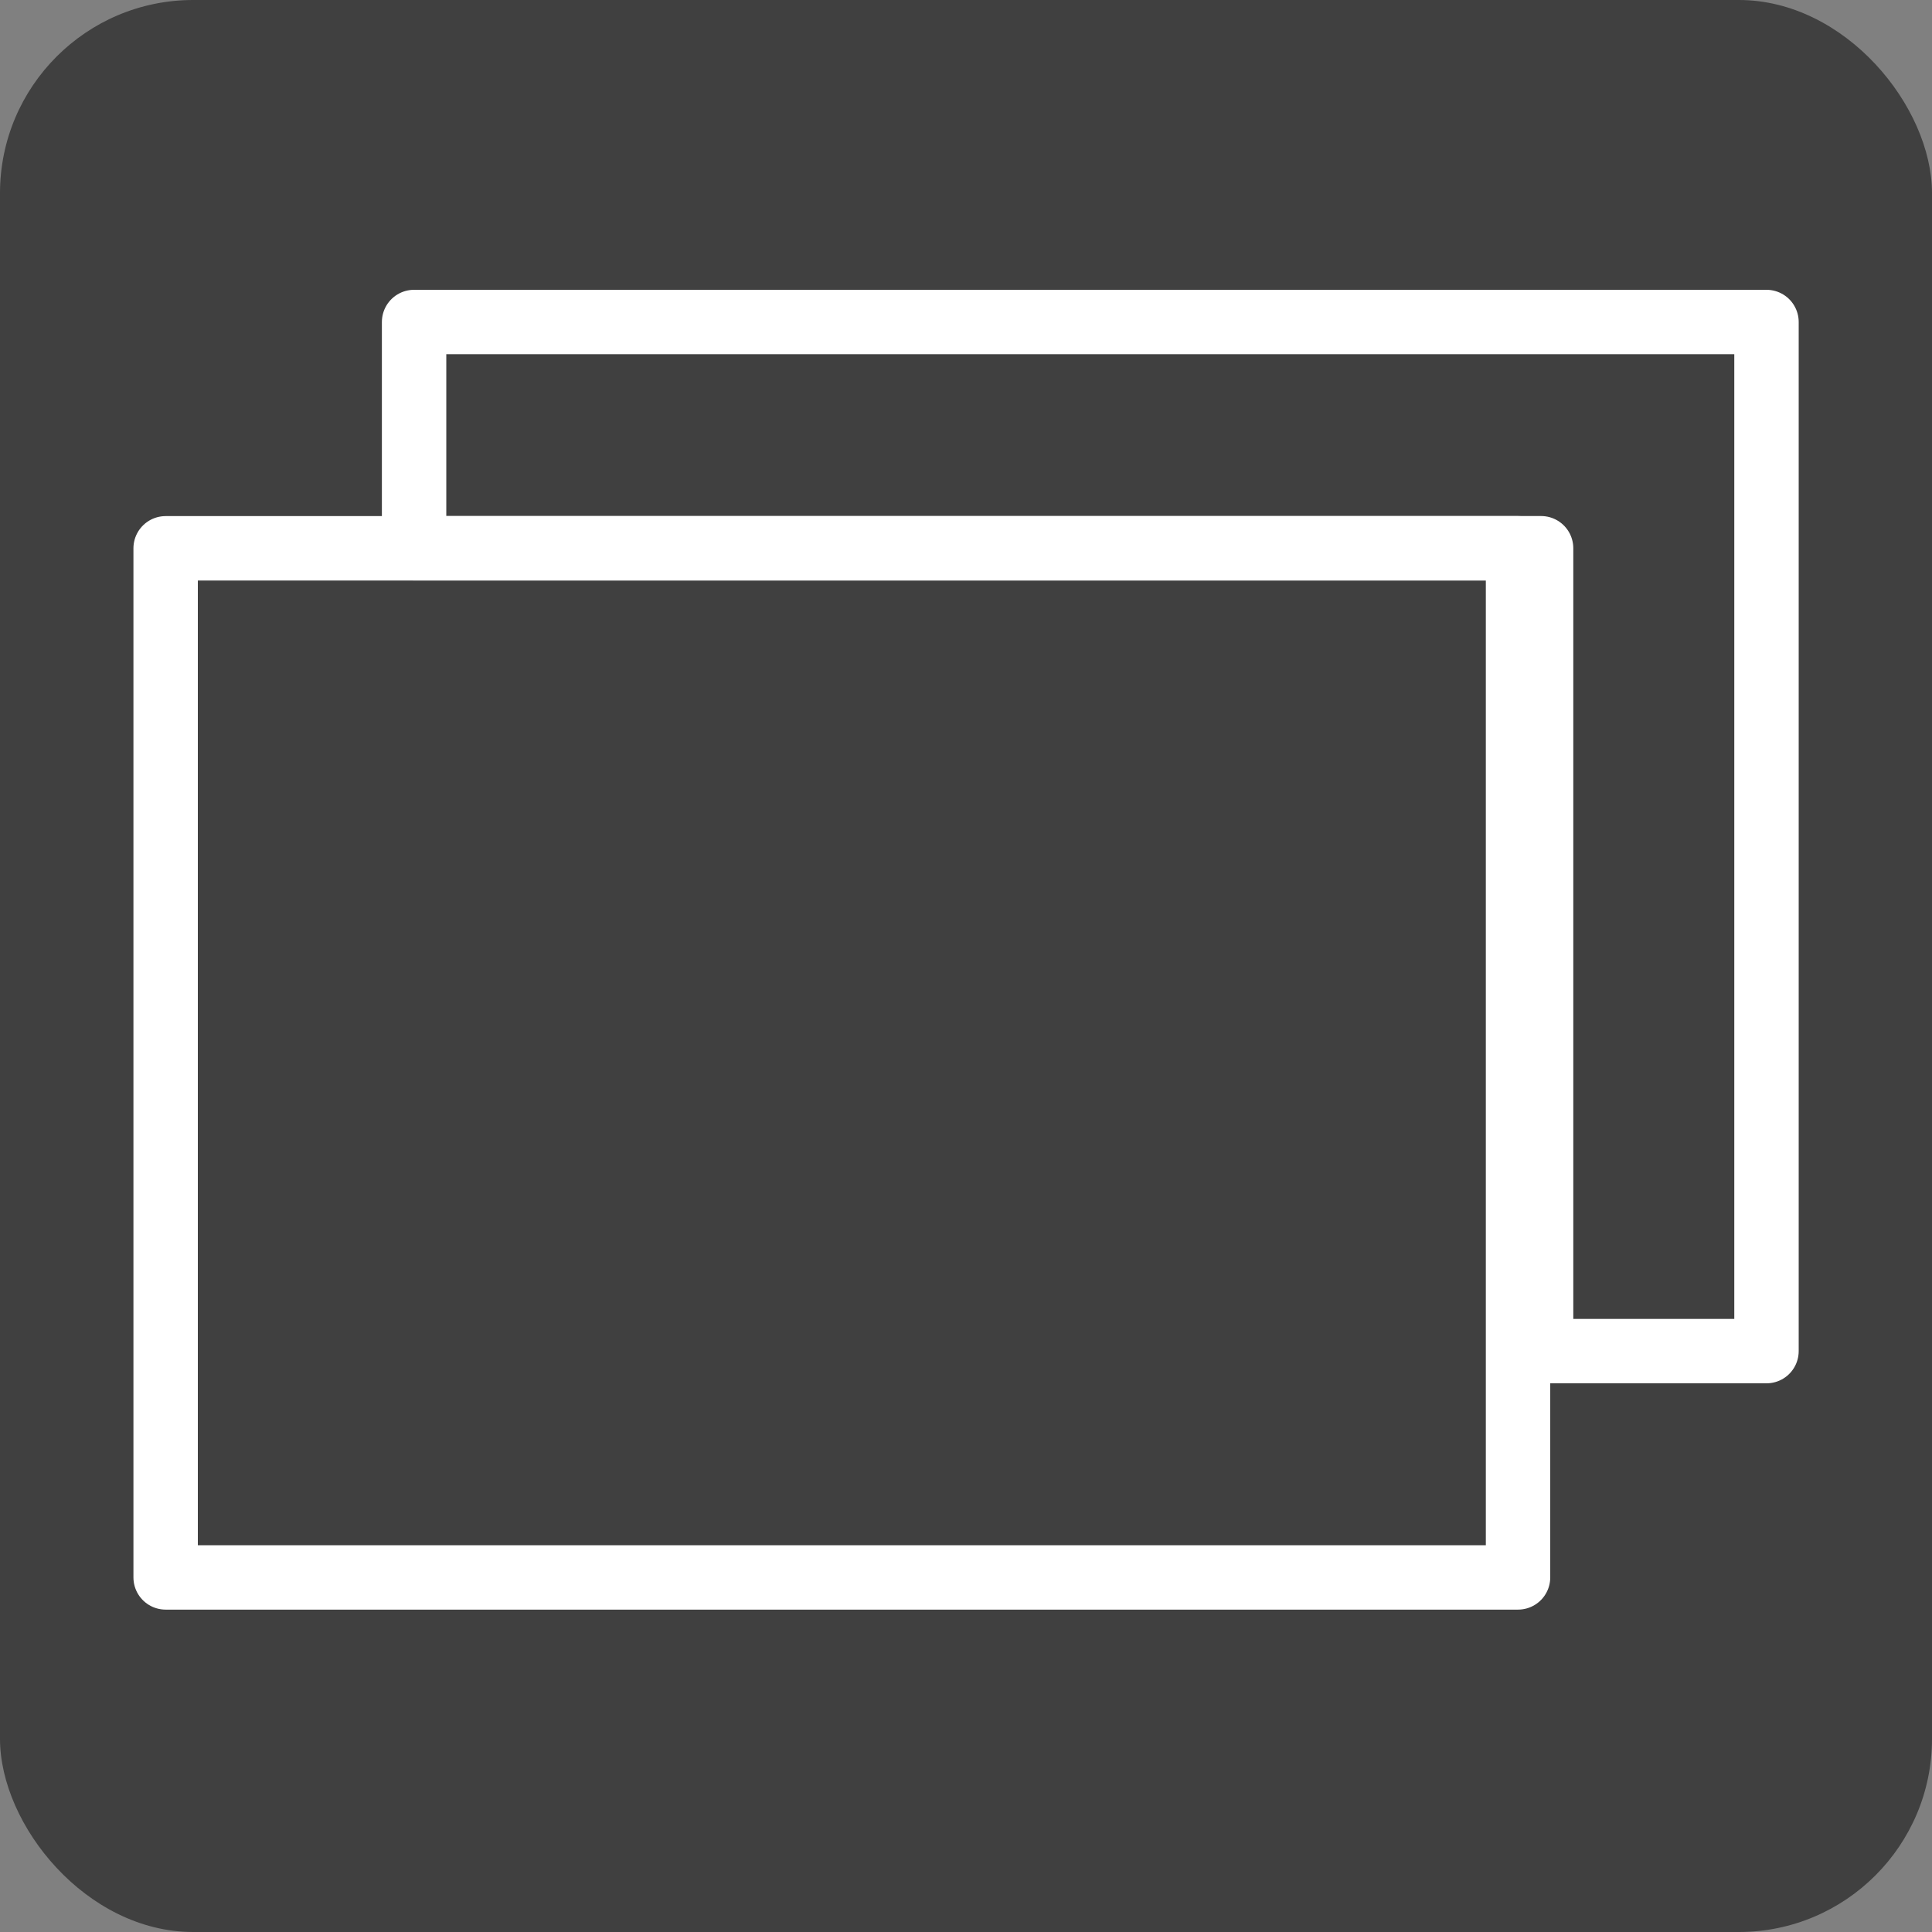 <svg viewBox="0 0 30 30" fill="none" xmlns="http://www.w3.org/2000/svg">
<rect x="0" y="0" width="30" height="30" fill="#808080" stroke="none"/>
<rect width="30" height="30" rx="3" fill="black" fill-opacity="0.5"/>
<path d="M23.572 8.514H2.572V24.494H23.572V8.514Z" stroke="white" stroke-linecap="round" stroke-linejoin="round"/>
<path d="M6.43 5V8.513H23.93V20.98H27.43V5H6.43Z" stroke="white" stroke-linecap="round" stroke-linejoin="round"/>
</svg>
